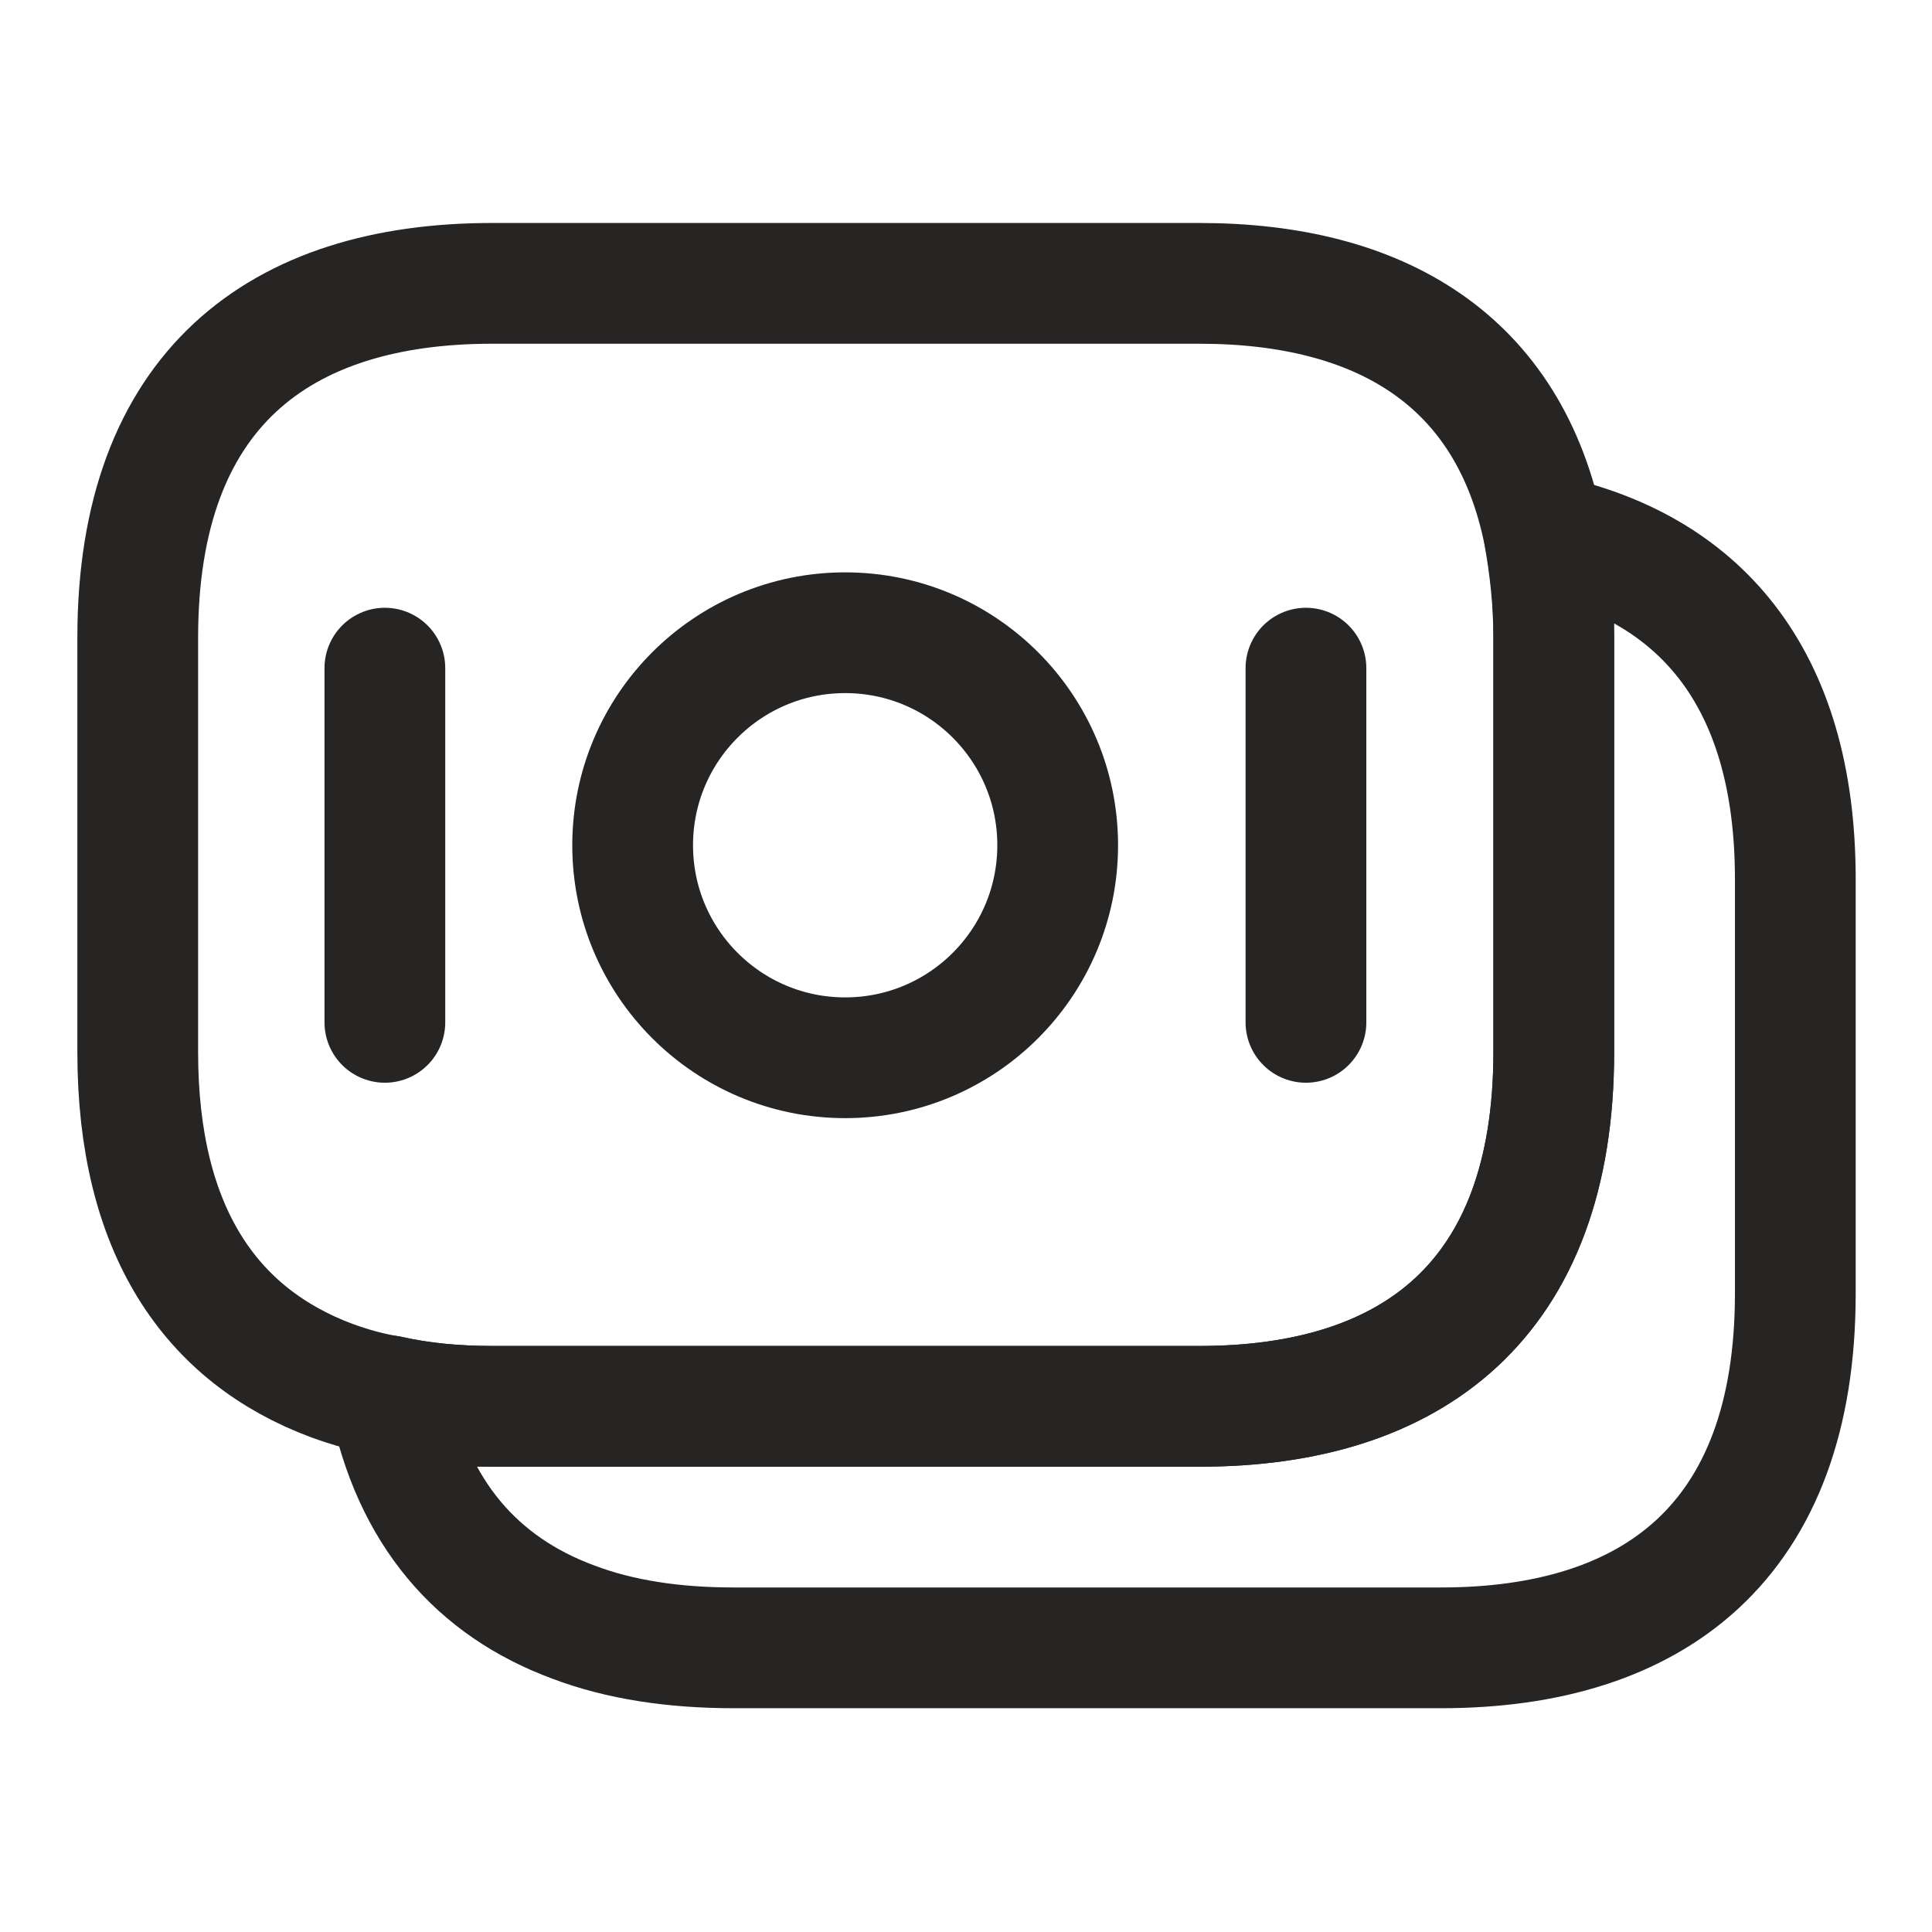 <svg width="24" height="24" viewBox="0 0 24 24" fill="none" xmlns="http://www.w3.org/2000/svg">
<path d="M19.301 7.92V13.07C19.301 16.15 17.541 17.47 14.901 17.47H6.111C5.661 17.47 5.231 17.43 4.831 17.34C4.581 17.3 4.341 17.23 4.121 17.15C2.621 16.59 1.711 15.29 1.711 13.07V7.92C1.711 4.84 3.471 3.52 6.111 3.52H14.901C17.141 3.52 18.751 4.47 19.181 6.64C19.251 7.04 19.301 7.45 19.301 7.92Z" stroke="#272424" stroke-width="1.5" stroke-miterlimit="10" stroke-linecap="round" stroke-linejoin="round"/>
<path d="M22.302 10.92V16.07C22.302 19.15 20.542 20.47 17.902 20.47H9.112C8.372 20.47 7.702 20.37 7.122 20.15C5.932 19.71 5.122 18.8 4.832 17.34C5.232 17.43 5.662 17.47 6.112 17.47H14.902C17.542 17.47 19.302 16.15 19.302 13.07V7.92C19.302 7.45 19.262 7.03 19.182 6.64C21.082 7.04 22.302 8.38 22.302 10.92Z" stroke="#272424" stroke-width="1.5" stroke-miterlimit="10" stroke-linecap="round" stroke-linejoin="round"/>
<path d="M10.499 13.14C11.957 13.14 13.139 11.958 13.139 10.5C13.139 9.042 11.957 7.86 10.499 7.86C9.041 7.86 7.859 9.042 7.859 10.5C7.859 11.958 9.041 13.14 10.499 13.14Z" stroke="#272424" stroke-width="1.5" stroke-miterlimit="10" stroke-linecap="round" stroke-linejoin="round"/>
<path d="M4.781 8.3V12.7" stroke="#272424" stroke-width="1.5" stroke-miterlimit="10" stroke-linecap="round" stroke-linejoin="round"/>
<path d="M16.223 8.3V12.7" stroke="#272424" stroke-width="1.5" stroke-miterlimit="10" stroke-linecap="round" stroke-linejoin="round"/>
</svg>
